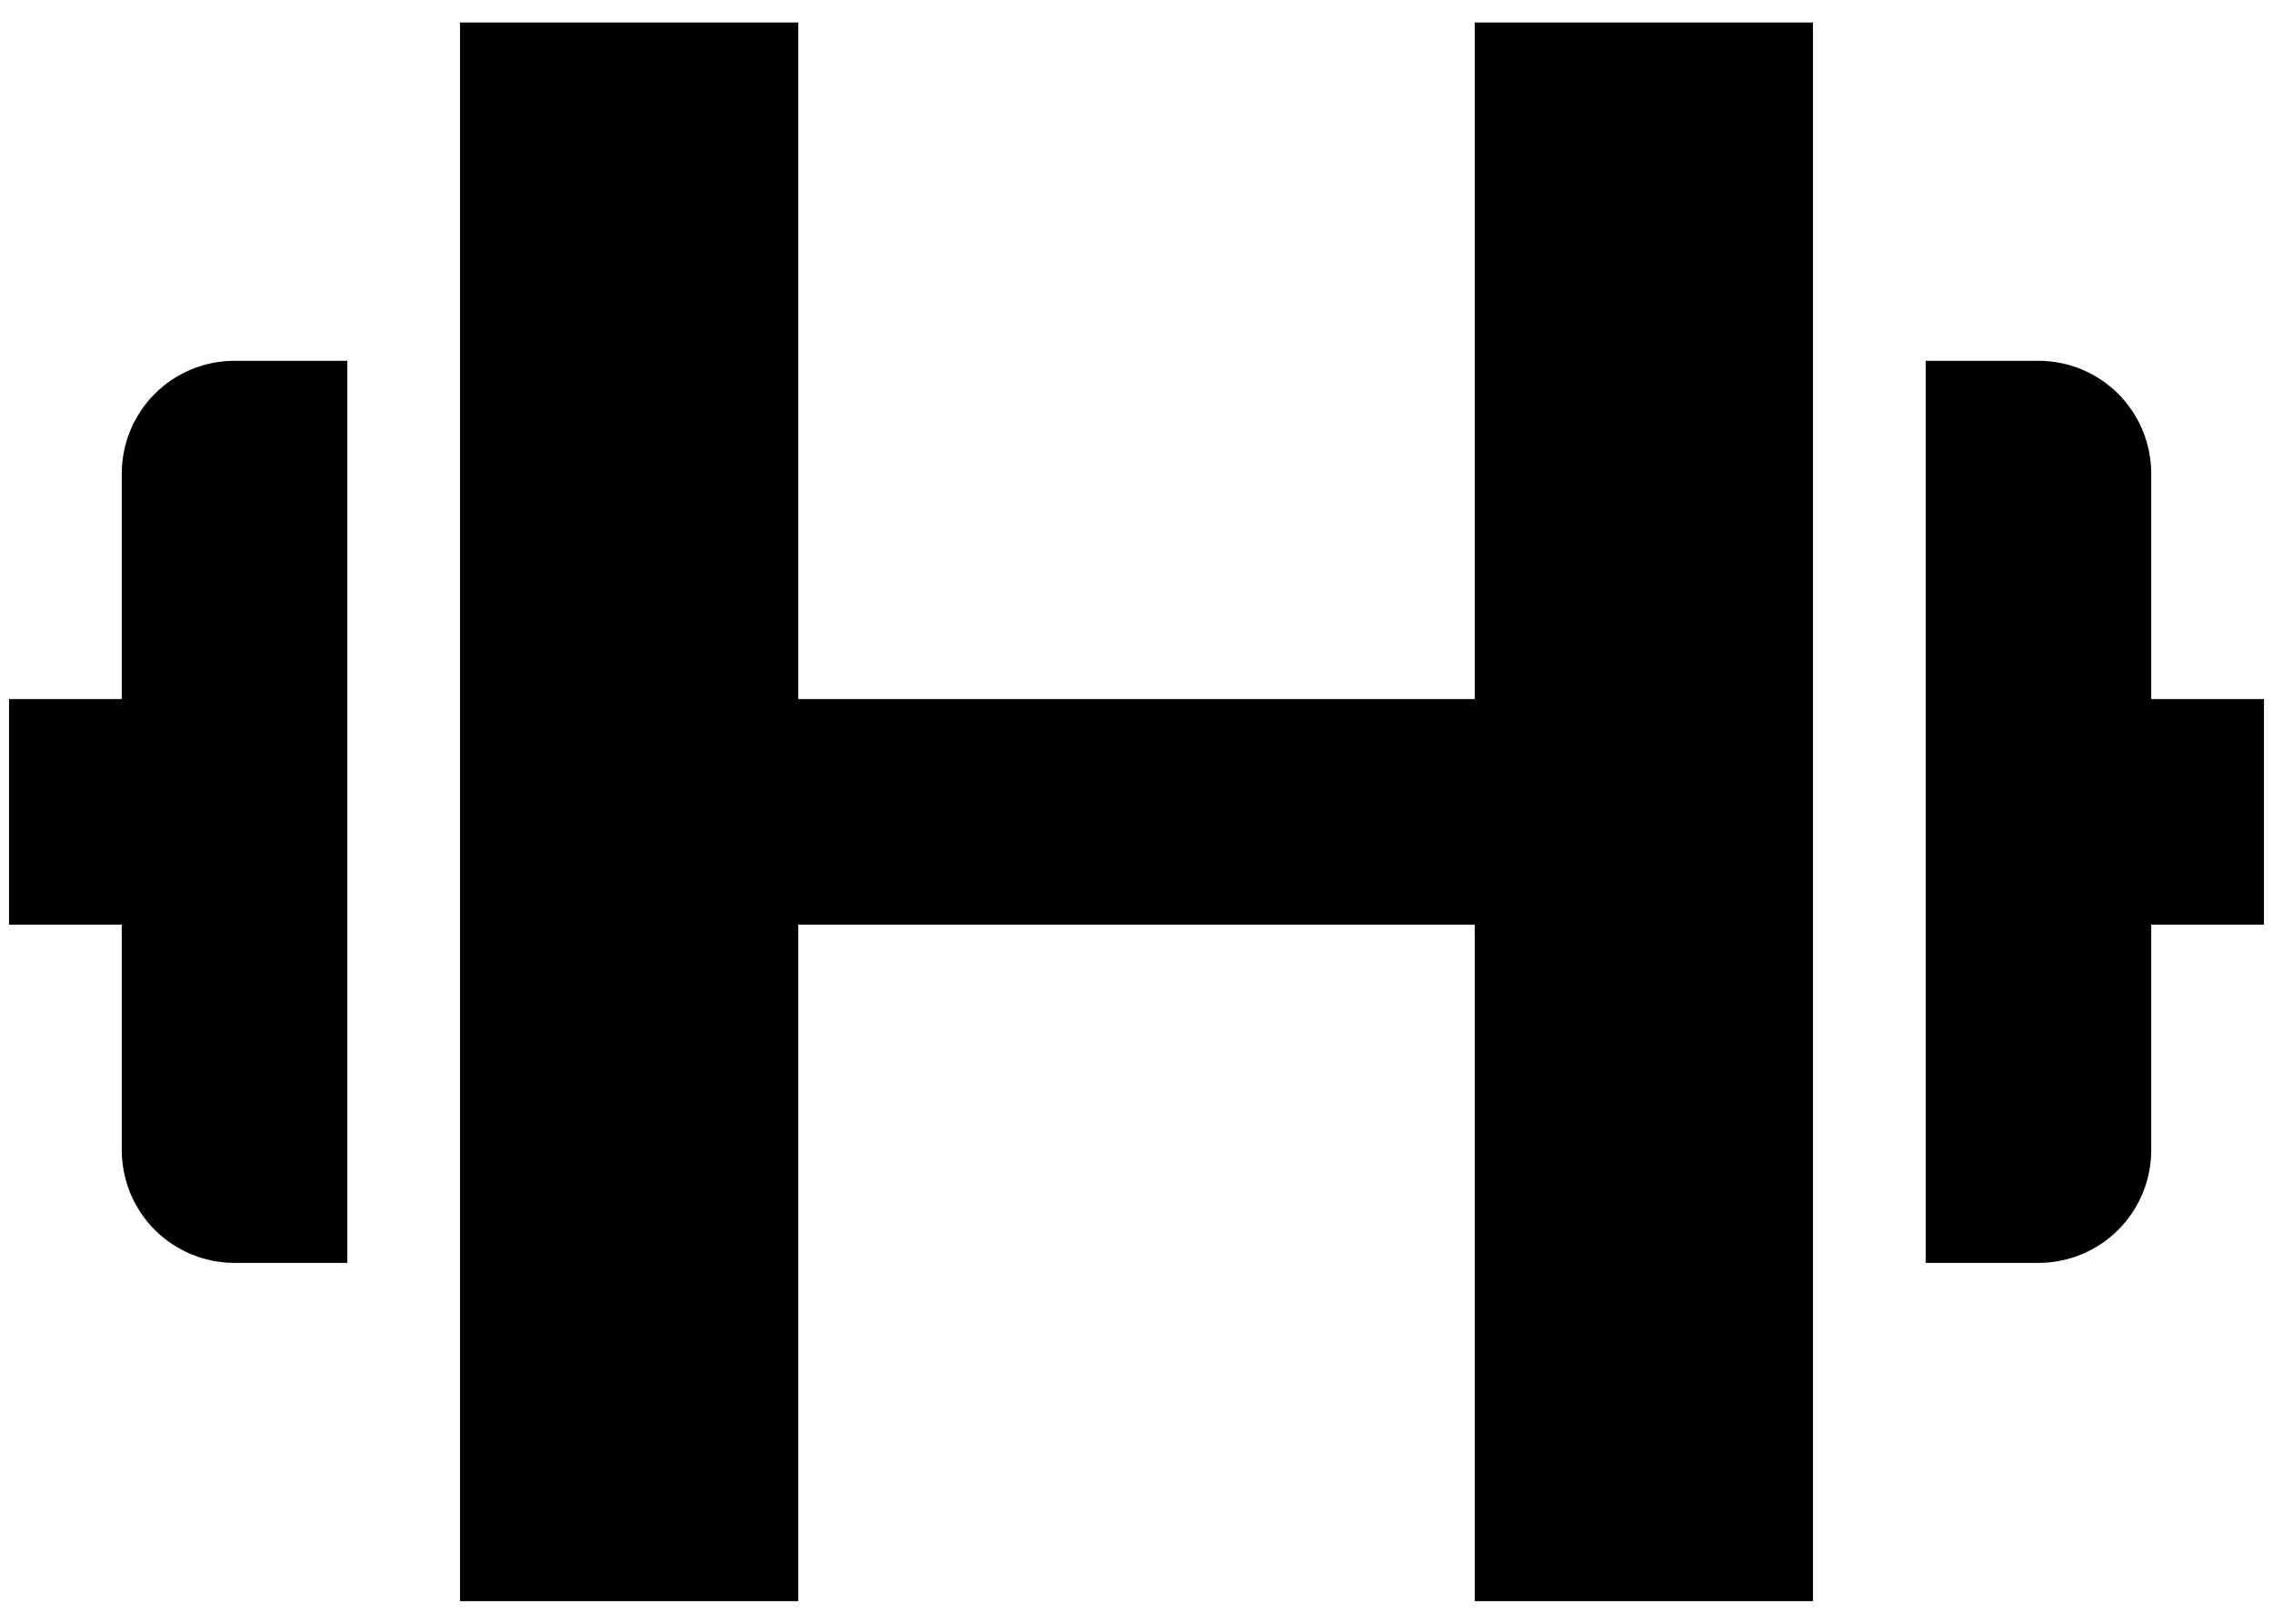 <svg width="42" height="30" viewBox="0 0 42 30" fill="none" xmlns="http://www.w3.org/2000/svg">
<path d="M8.5 0.416V29.583H14.75V17.083H27.25V29.583H33.5V0.416H27.25V12.916H14.75V0.416H8.5ZM2.25 21.249C2.25 21.802 2.469 22.332 2.86 22.723C3.251 23.113 3.781 23.333 4.333 23.333H6.417V6.666H4.333C3.781 6.666 3.251 6.886 2.86 7.276C2.469 7.667 2.25 8.197 2.25 8.749V12.916H0.167V17.083H2.25V21.249ZM39.75 8.749C39.75 8.197 39.53 7.667 39.14 7.276C38.749 6.886 38.219 6.666 37.666 6.666H35.583V23.333H37.666C38.219 23.333 38.749 23.113 39.14 22.723C39.53 22.332 39.75 21.802 39.75 21.249V17.083H41.833V12.916H39.75V8.749Z" fill="black"/>
</svg>
